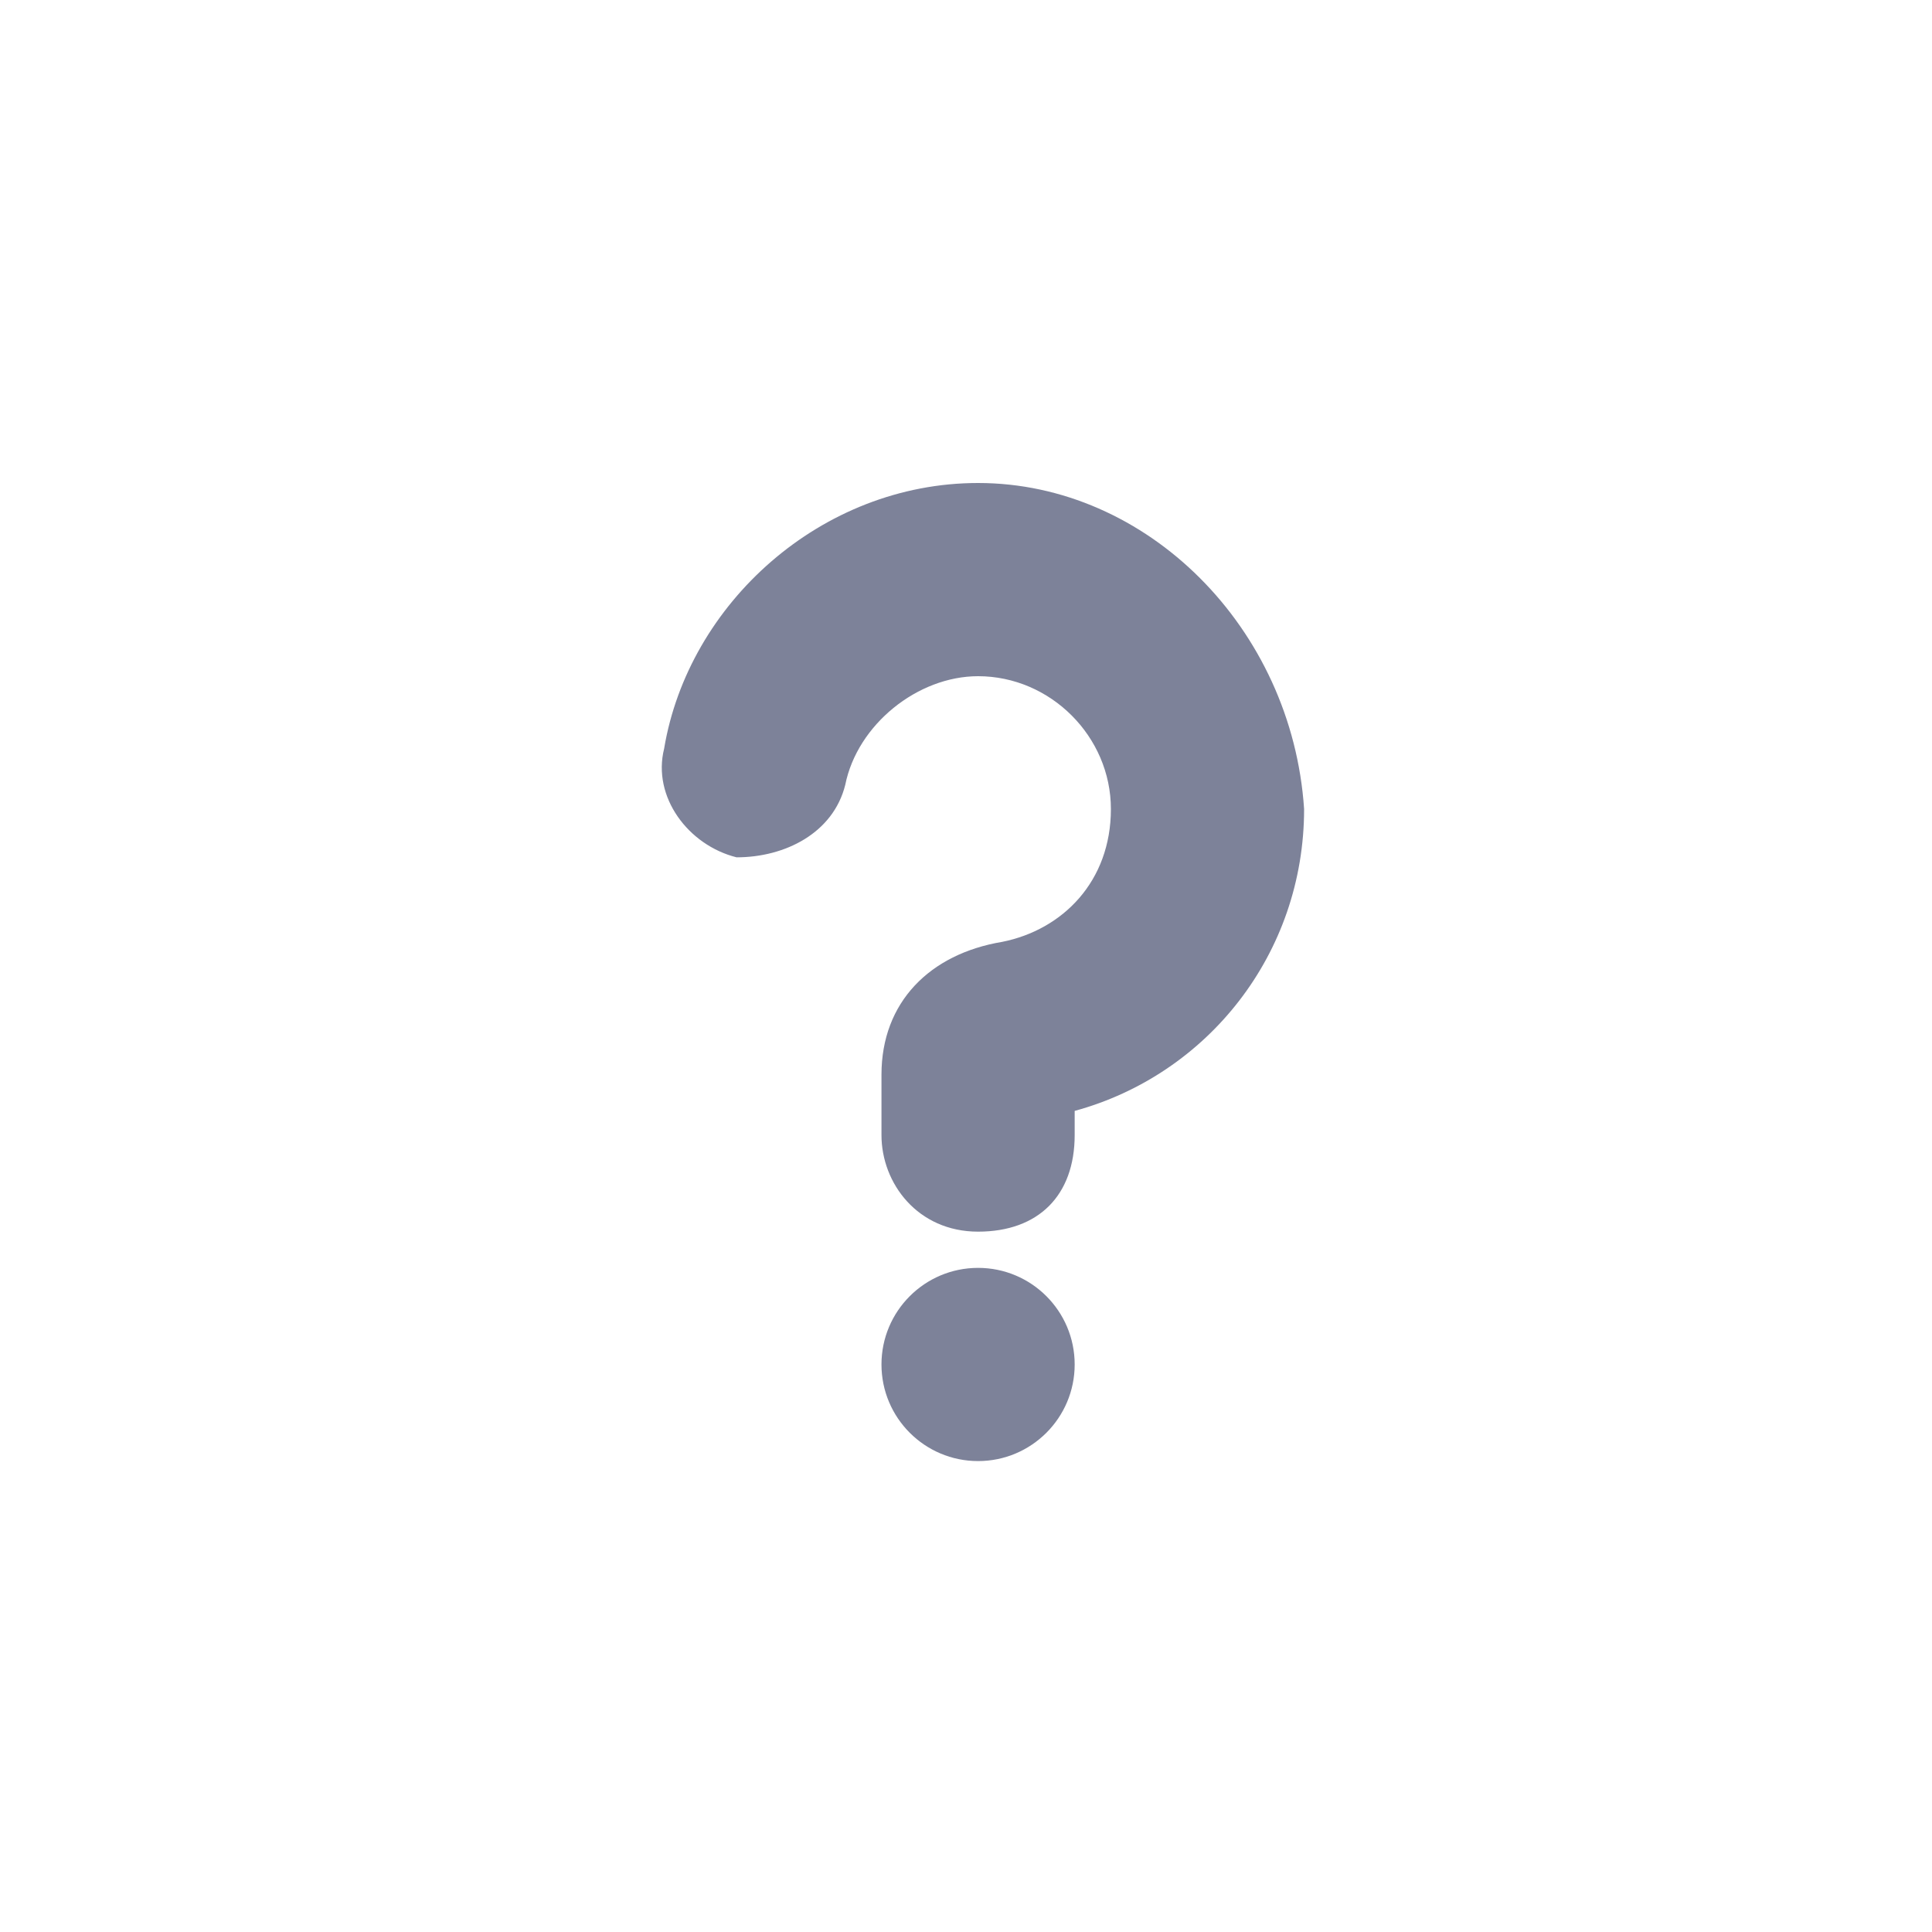 <?xml version="1.0" encoding="utf-8"?>
<!-- Generator: Adobe Illustrator 24.1.0, SVG Export Plug-In . SVG Version: 6.00 Build 0)  -->
<svg version="1.1" id="图层_1" xmlns="http://www.w3.org/2000/svg" xmlns:xlink="http://www.w3.org/1999/xlink" x="0px" y="0px"
	 viewBox="0 0 16 16" enable-background="new 0 0 16 16" xml:space="preserve">
<desc>Created with Sketch.</desc>
<g>
	<path fill-rule="evenodd" clip-rule="evenodd" fill="#7D8299" d="M8.1,4C6.8,4,5.7,5,5.5,6.2C5.4,6.6,5.7,7,6.1,7.1
		C6.5,7.1,6.9,6.9,7,6.5c0.1-0.5,0.6-0.9,1.1-0.9c0.6,0,1.1,0.5,1.1,1.1c0,0.6-0.4,1-0.9,1.1C7.7,7.9,7.3,8.3,7.3,8.9v0.5
		c0,0.4,0.3,0.8,0.8,0.8s0.8-0.3,0.8-0.8V9.2c1.1-0.3,1.9-1.3,1.9-2.5C10.7,5.2,9.5,4,8.1,4z"/>
	<circle fill-rule="evenodd" clip-rule="evenodd" fill="#7D8299" cx="8.1" cy="11.3" r="0.8"/>
</g>
</svg>
